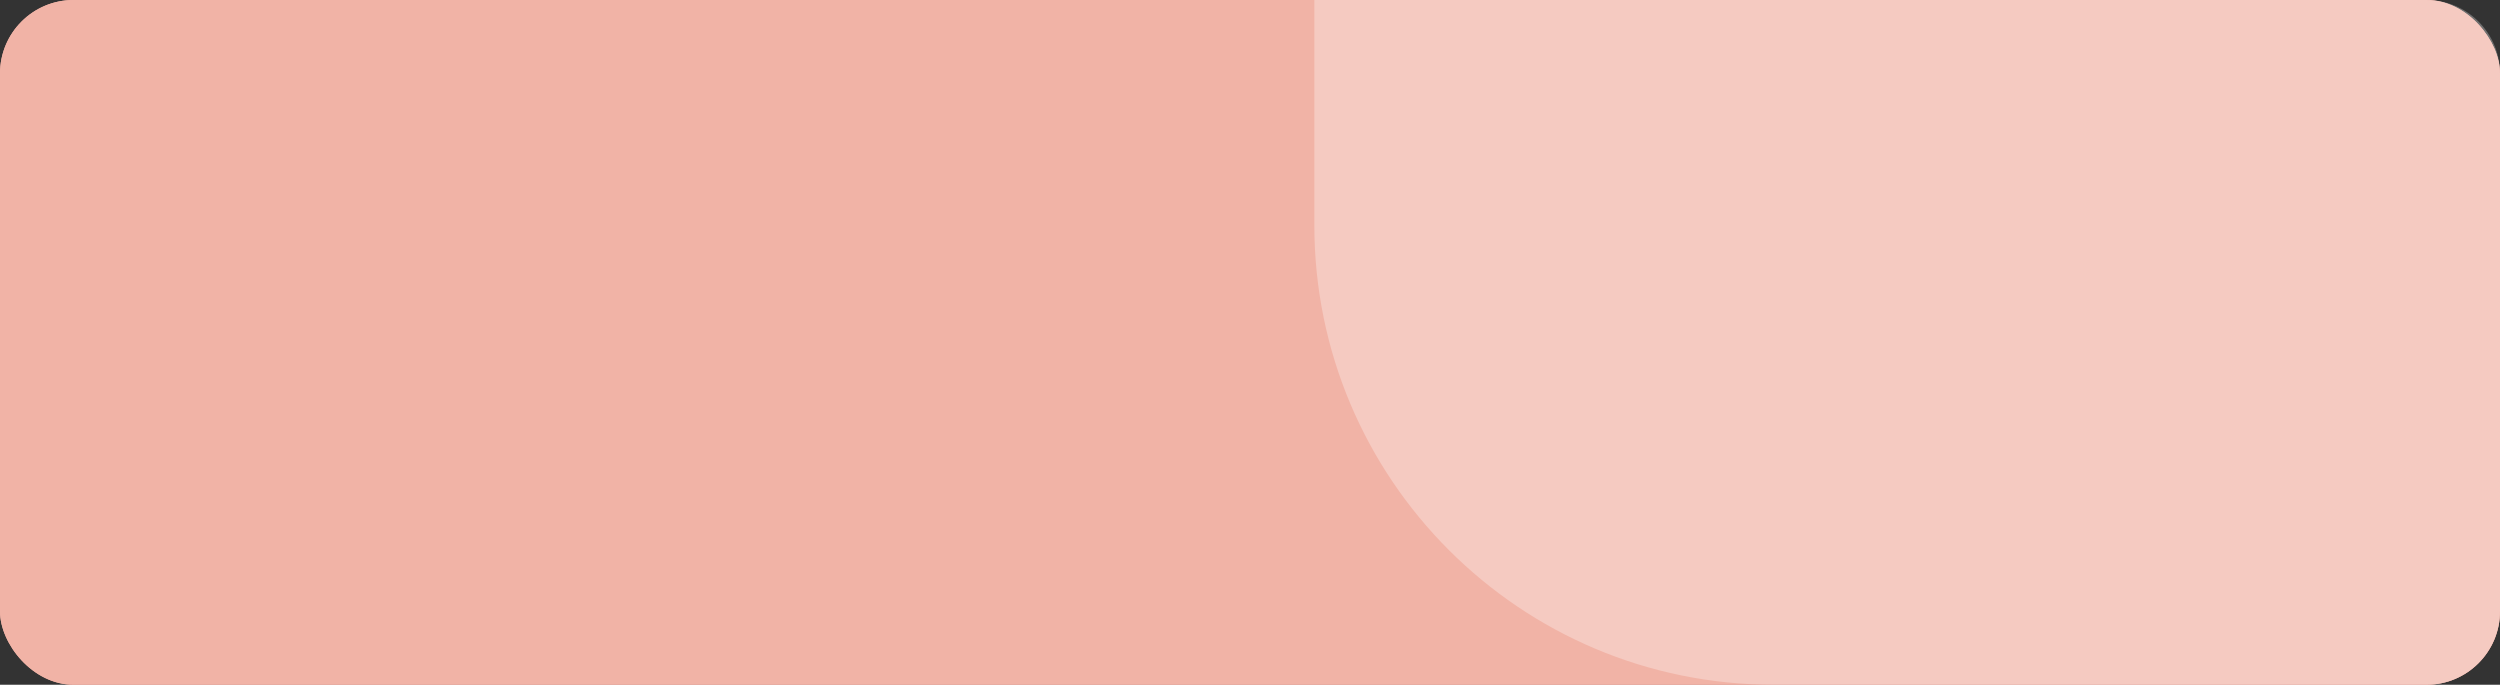 <svg width="544" height="149" viewBox="0 0 544 149" fill="none" xmlns="http://www.w3.org/2000/svg">
<rect x="0" y="0" width="544" height="149" fill="#333333" stroke="none"/>
<rect width="544" height="149" rx="16" fill="#F1B3A6"/>
<rect width="544" height="149" rx="16" fill="#F1B3A6"/>
<path opacity="0.3" d="M286 0H528C536.837 0 544 7.163 544 16V133C544 141.837 536.837 149 528 149H386C330.772 149 286 104.228 286 49V0Z" fill="white"/>
</svg>
